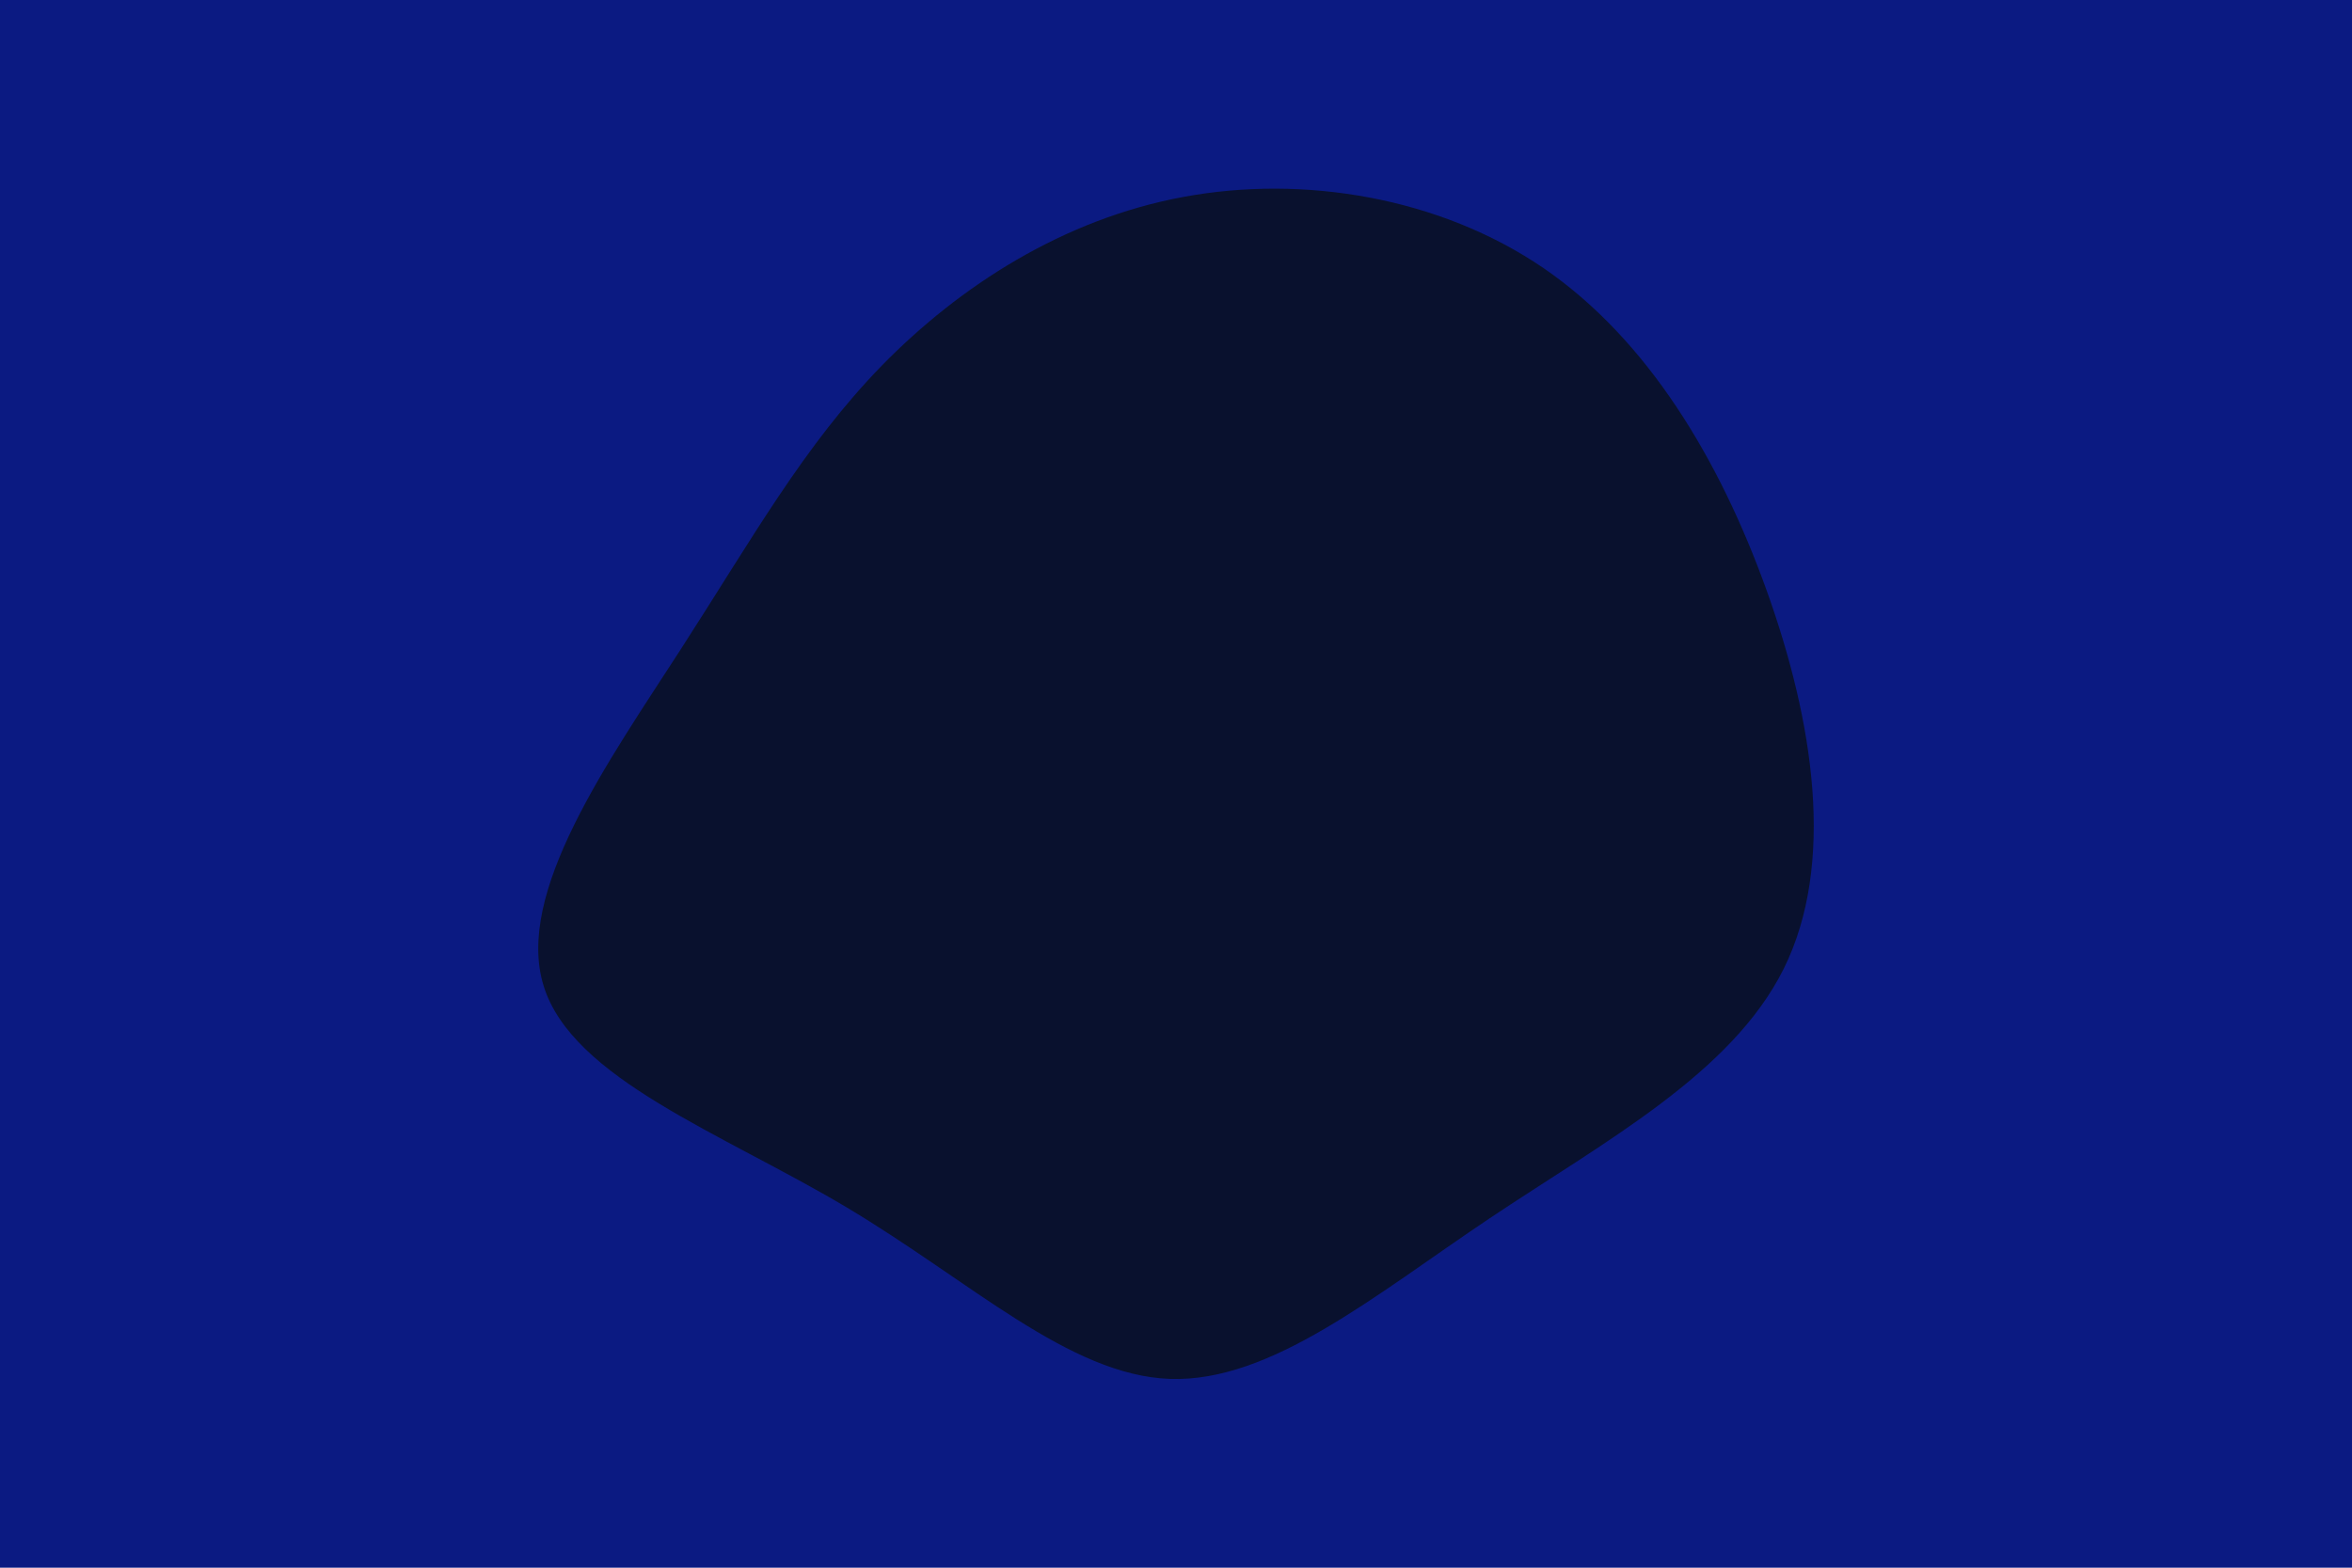 <svg id="visual" viewBox="0 0 900 600" width="900" height="600" xmlns="http://www.w3.org/2000/svg" xmlns:xlink="http://www.w3.org/1999/xlink" version="1.1"><rect x="0" y="0" width="900" height="600" fill="#0b1a82"></rect><g transform="translate(446.703 299.255)"><path d="M144 -196.6C183.8 -169.3 211.3 -123.4 229.3 -73.3C247.3 -23.1 255.8 31.4 235.8 71.6C215.8 111.7 167.3 137.6 123.2 167.1C79.2 196.6 39.6 229.8 1 228.5C-37.6 227.1 -75.2 191.2 -122.8 162.8C-170.3 134.5 -227.8 113.6 -238.7 78C-249.7 42.5 -214 -7.7 -186.3 -50.6C-158.7 -93.4 -139 -128.8 -109.3 -159.3C-79.5 -189.8 -39.8 -215.4 6.2 -223.9C52.1 -232.4 104.2 -223.8 144 -196.6" fill="#09112e"></path></g></svg>